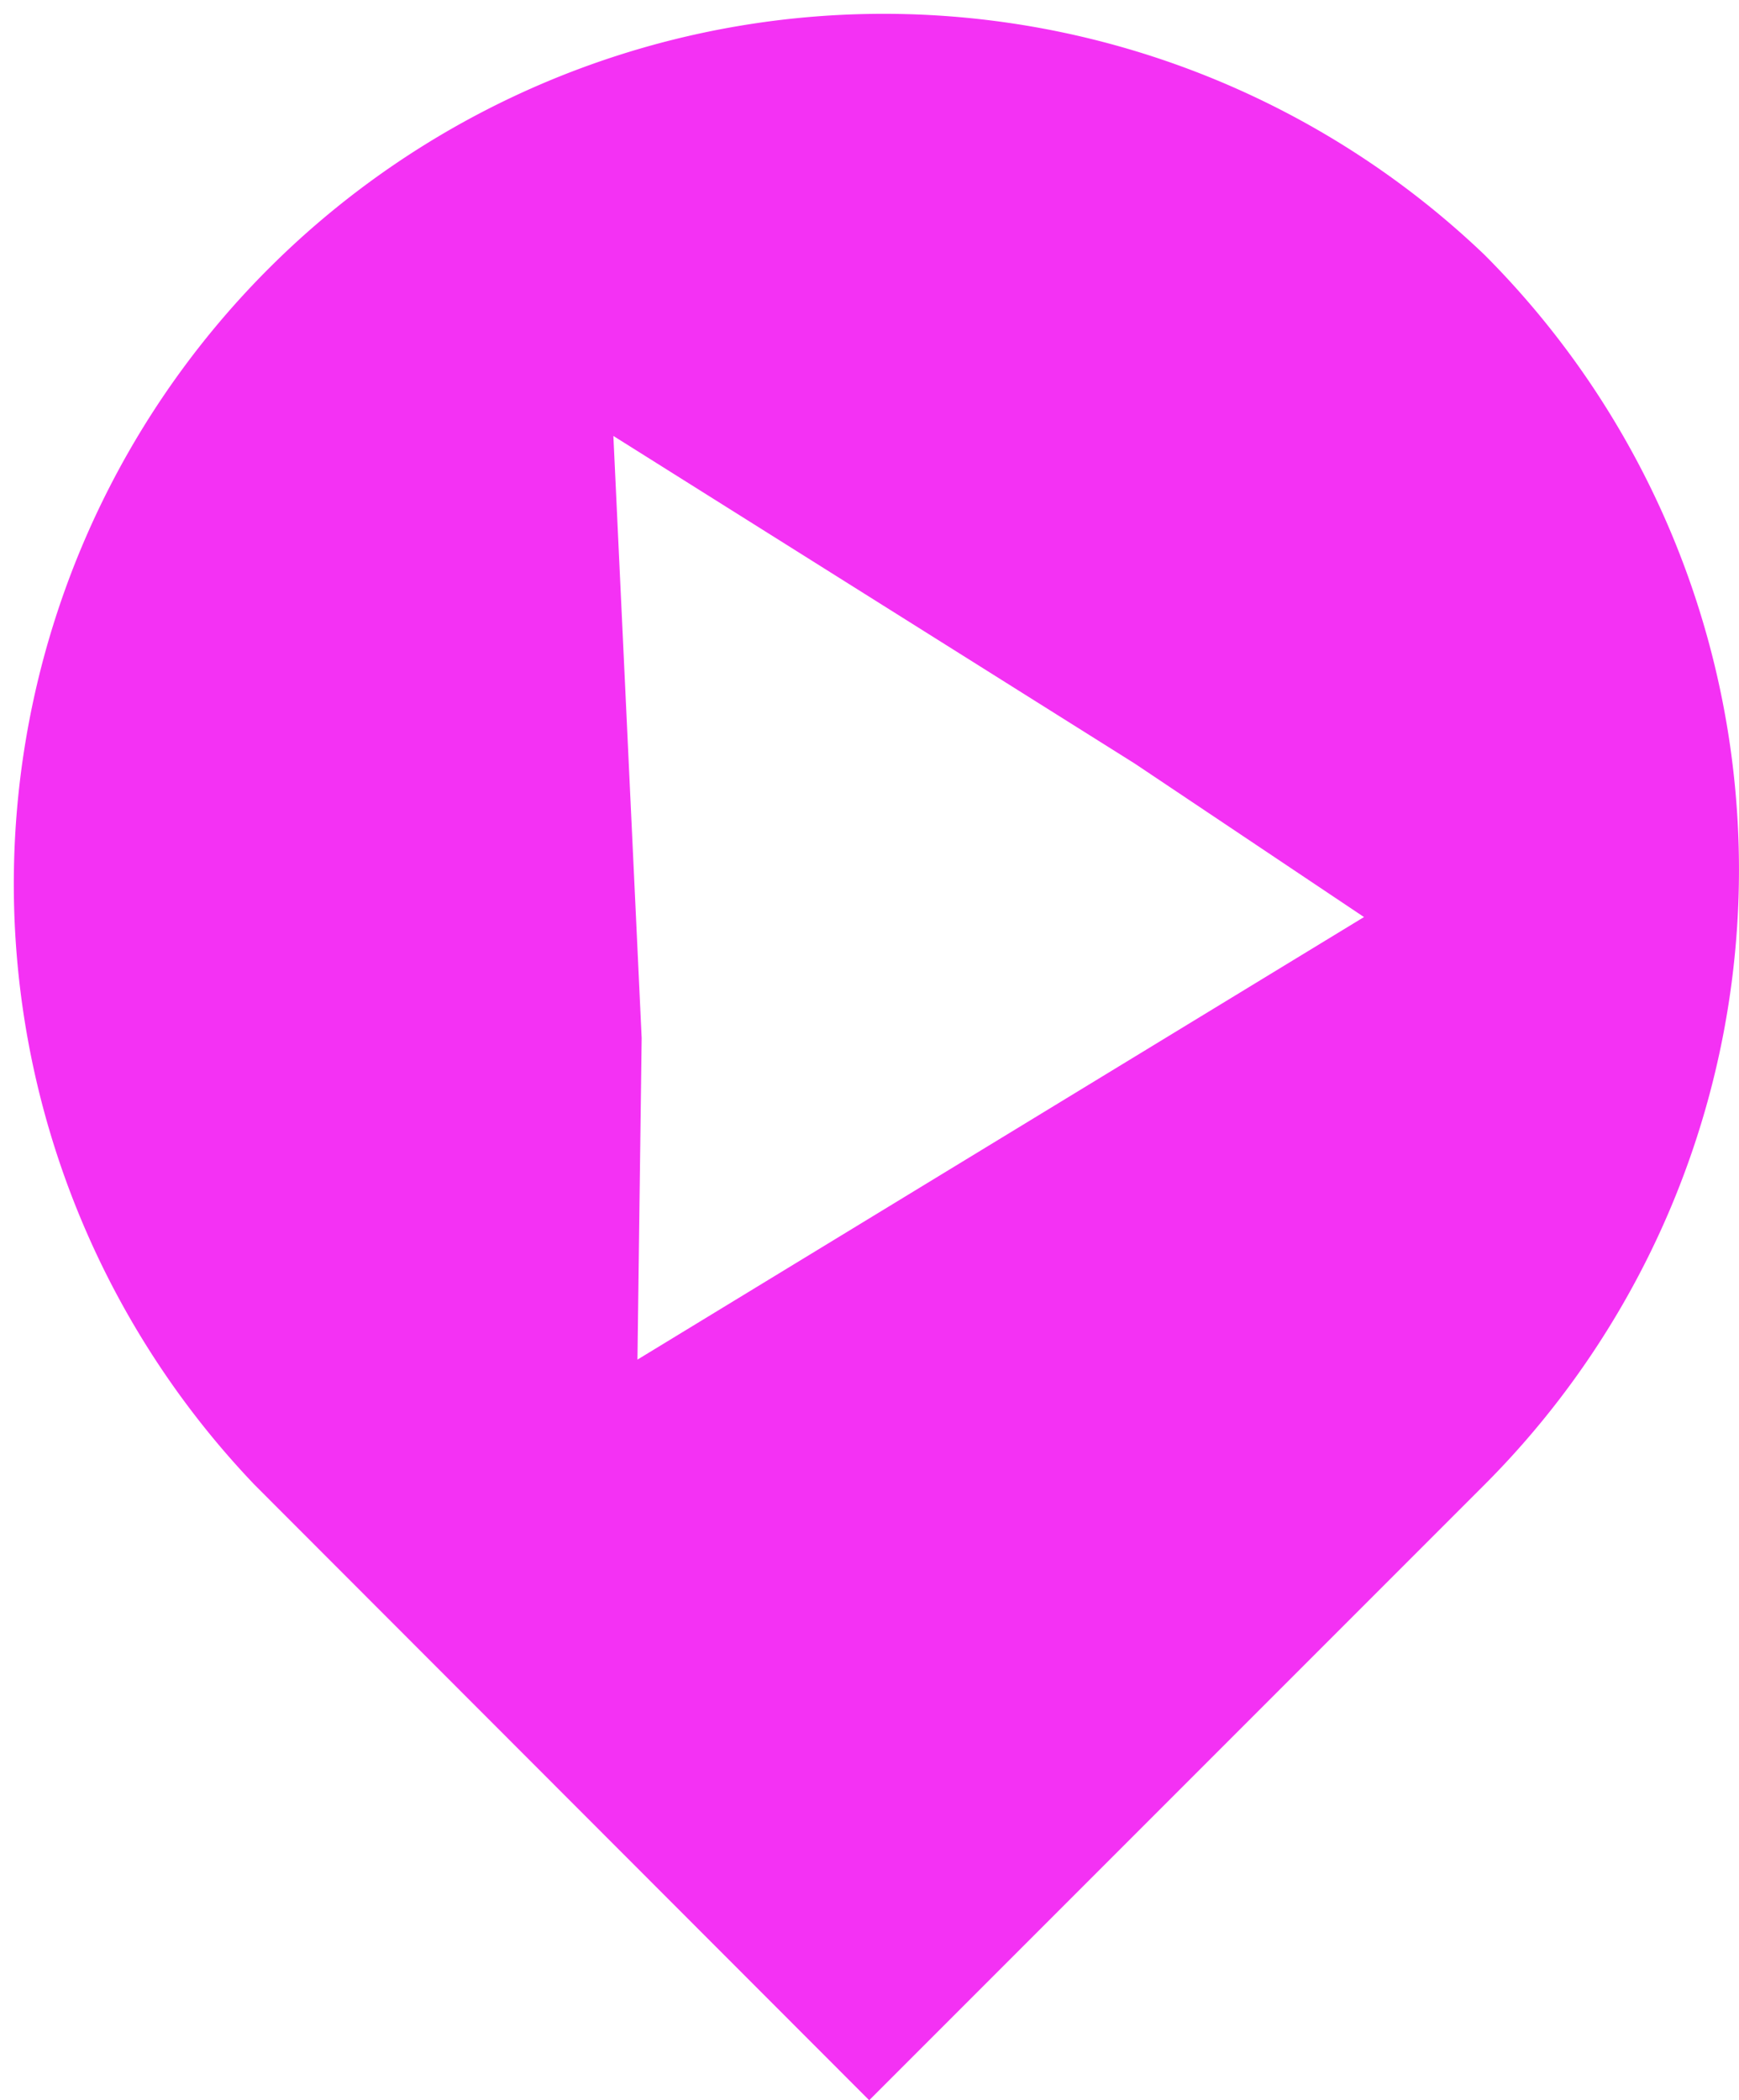 <svg xmlns="http://www.w3.org/2000/svg" viewBox="0 0 28.89 34.88"><defs><style>.cls-1{fill:#f431f4;}</style></defs><title>Video pointer pinkAsset 17</title><g id="Layer_2" data-name="Layer 2"><g id="front_interface" data-name="front interface"><path class="cls-1" d="M24.66,4.23A14.45,14.45,0,0,0,4.23,24.66L14.44,34.88,24.66,24.66A14.45,14.45,0,0,0,24.66,4.23Zm-2,11L10.59,22.58l.07-5.34-.47-10,8.66,5.44Z"/></g></g></svg>
